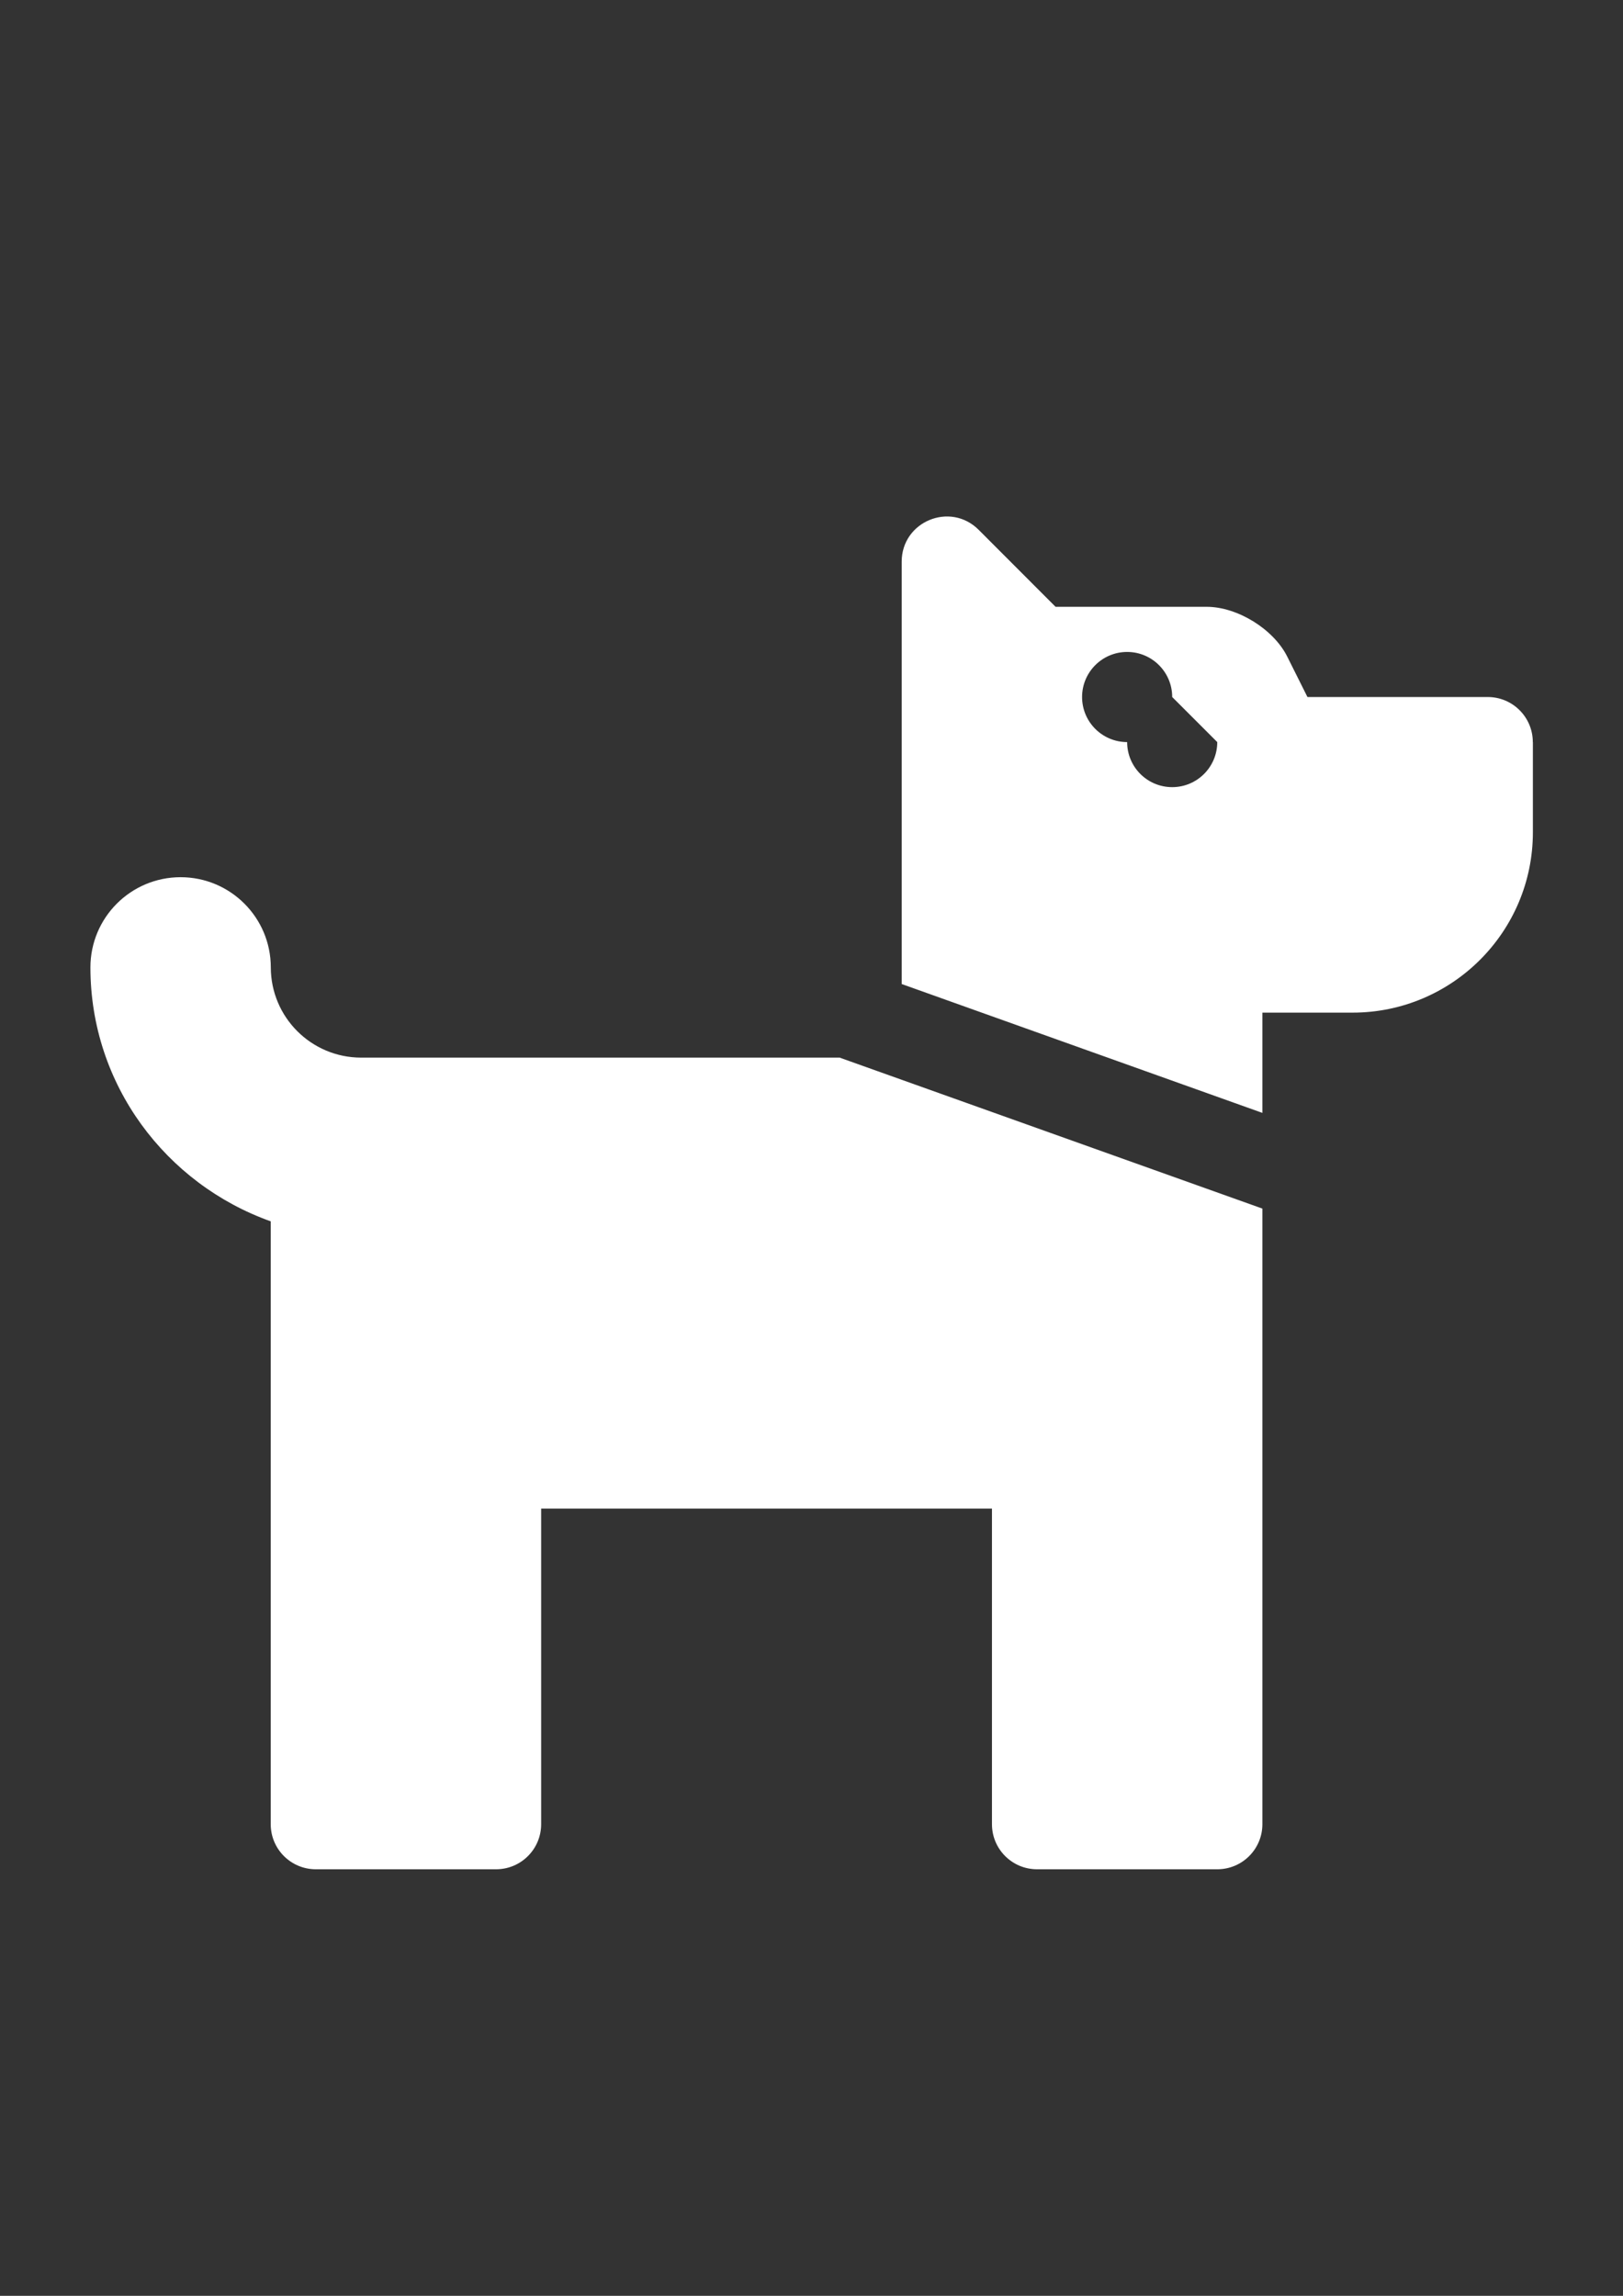 <?xml version="1.0" encoding="UTF-8"?>
<!DOCTYPE svg PUBLIC "-//W3C//DTD SVG 1.1//EN" "http://www.w3.org/Graphics/SVG/1.1/DTD/svg11.dtd">
<!-- Creator: CorelDRAW 2017 -->
<svg xmlns="http://www.w3.org/2000/svg" xml:space="preserve" width="210mm" height="297mm" version="1.1" style="shape-rendering:geometricPrecision; text-rendering:geometricPrecision; image-rendering:optimizeQuality; fill-rule:evenodd; clip-rule:evenodd"
viewBox="0 0 21000 29700"
 xmlns:xlink="http://www.w3.org/1999/xlink">
 <rect x="0" y="0" width="21000" height="29700" fill="#333333" stroke="none"/>
 <defs>
  <style type="text/css">
   <![CDATA[
    .fil0 {fill:white}
   ]]>
  </style>
 </defs>
 <g id="Layer_x0020_1">
  <path class="fil0" d="M10867 13683l5467 1952 0 7964c0,322 -261,583 -583,583l-2333 0c-322,0 -583,-261 -583,-583l0 -4083 -5833 0 0 4083c0,322 -261,583 -583,583l-2333 0c-322,0 -583,-261 -583,-583l0 -7799c-1355,-483 -2333,-1766 -2333,-3285 0,-644 522,-1167 1167,-1167 644,0 1167,522 1167,1167 1,644 523,1166 1167,1167l6200 0zm8967 -4083l0 1167c0,1288 -1045,2333 -2333,2333l-1167 0 0 1297 -4667 -1667 0 -5464c0,-520 628,-780 996,-412l995 996 1955 0c398,0 866,289 1043,645l261 522 2333 0c322,0 583,261 583,583l0 0zm-4667 -583c0,-322 -261,-583 -583,-583 -322,0 -583,261 -583,583 0,322 261,583 583,583 0,322 261,583 583,583 322,0 583,-261 583,-583l-583 -583z"/>
 </g>
</svg>
